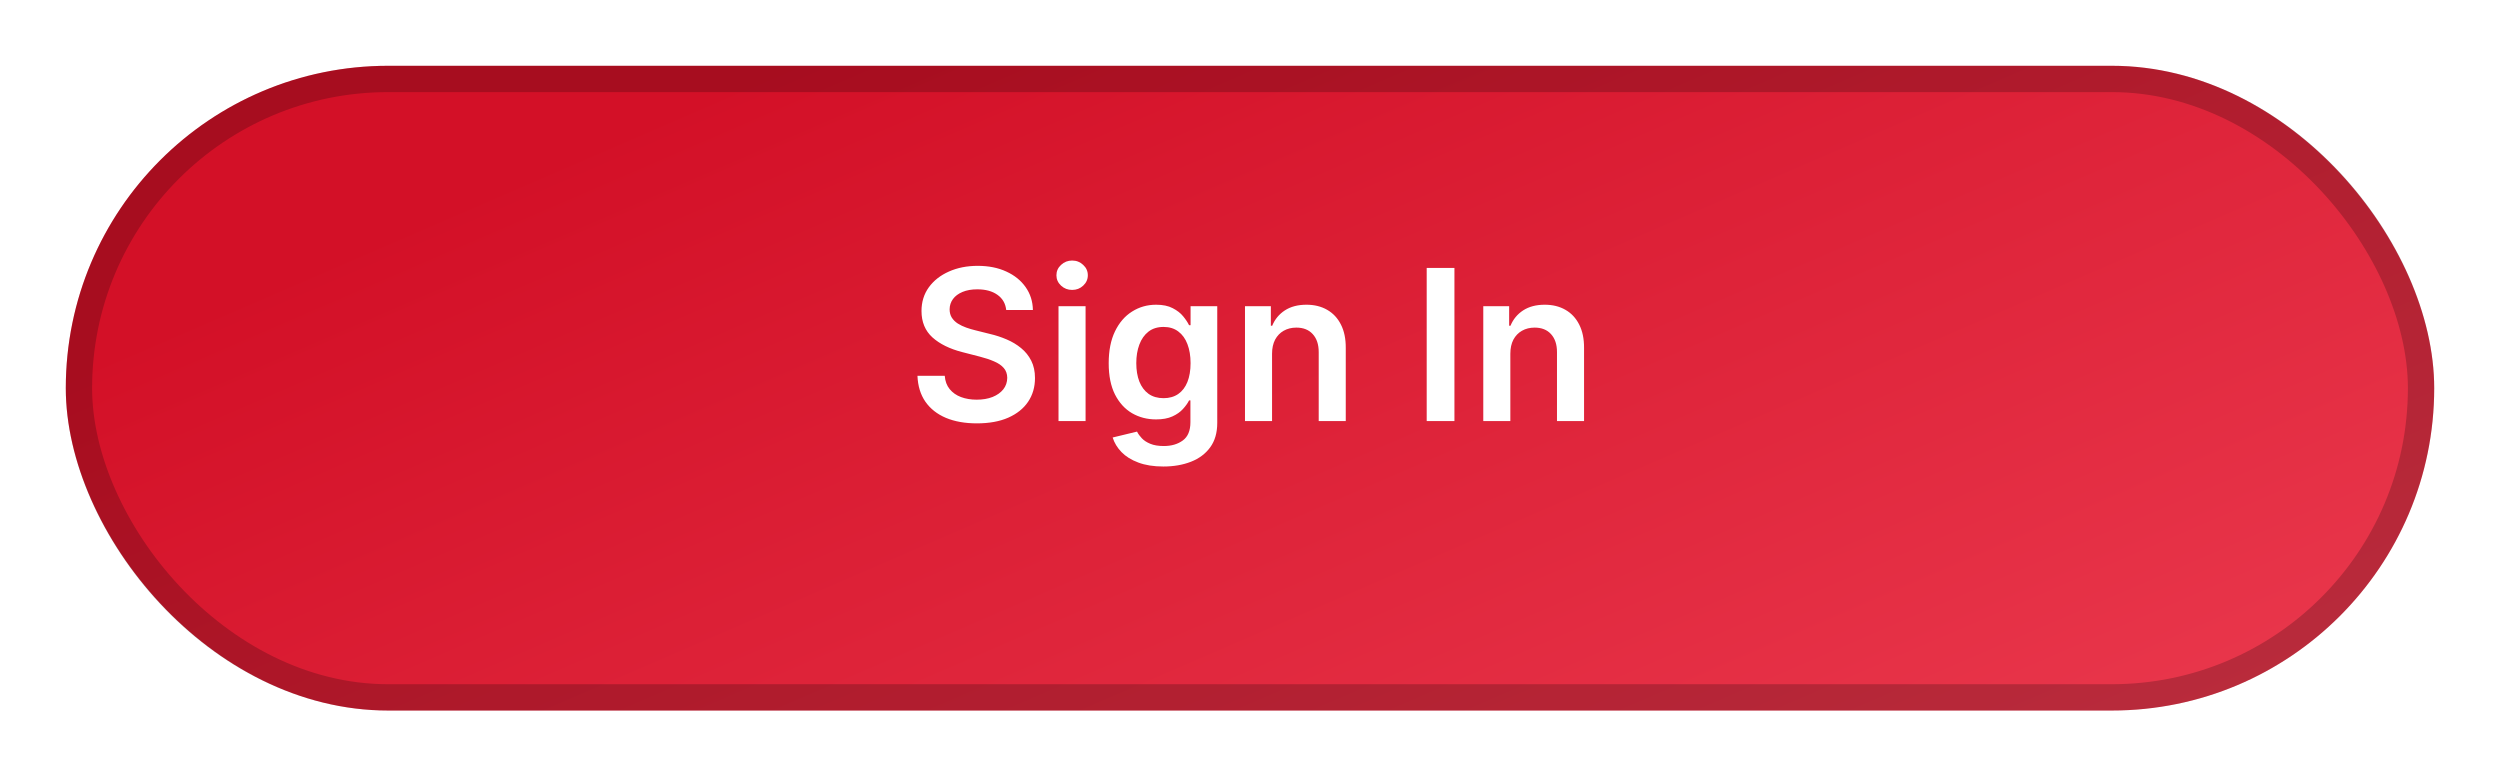 <svg width="190" height="59" viewBox="0 0 190 59" fill="none" xmlns="http://www.w3.org/2000/svg">
<g filter="url(#filter0_d_4_83)">
<rect x="5" y="2" width="180" height="49" rx="24.5" fill="url(#paint0_linear_4_83)"/>
<rect x="6" y="3" width="178" height="47" rx="23.5" stroke="black" stroke-opacity="0.21" stroke-width="2"/>
</g>
<path d="M76.472 23.562C76.419 23.066 76.195 22.68 75.801 22.403C75.411 22.127 74.903 21.989 74.278 21.989C73.839 21.989 73.462 22.055 73.148 22.188C72.833 22.32 72.593 22.5 72.426 22.727C72.26 22.954 72.174 23.214 72.171 23.506C72.171 23.748 72.225 23.958 72.335 24.136C72.449 24.314 72.602 24.466 72.796 24.591C72.989 24.712 73.203 24.814 73.438 24.898C73.672 24.981 73.909 25.051 74.148 25.108L75.239 25.381C75.678 25.483 76.1 25.621 76.506 25.796C76.915 25.97 77.28 26.189 77.602 26.454C77.928 26.72 78.186 27.04 78.375 27.415C78.564 27.79 78.659 28.229 78.659 28.733C78.659 29.415 78.485 30.015 78.136 30.534C77.788 31.049 77.284 31.453 76.625 31.744C75.97 32.032 75.176 32.176 74.244 32.176C73.339 32.176 72.553 32.036 71.886 31.756C71.224 31.475 70.704 31.066 70.329 30.528C69.958 29.991 69.758 29.335 69.727 28.562H71.801C71.831 28.968 71.956 29.305 72.176 29.574C72.396 29.843 72.682 30.044 73.034 30.176C73.39 30.309 73.788 30.375 74.227 30.375C74.686 30.375 75.087 30.307 75.432 30.171C75.78 30.03 76.053 29.837 76.25 29.591C76.447 29.341 76.547 29.049 76.551 28.716C76.547 28.413 76.458 28.163 76.284 27.966C76.11 27.765 75.865 27.599 75.551 27.466C75.24 27.329 74.877 27.208 74.46 27.102L73.136 26.761C72.178 26.515 71.421 26.142 70.864 25.642C70.311 25.138 70.034 24.47 70.034 23.636C70.034 22.951 70.22 22.35 70.591 21.835C70.966 21.32 71.475 20.921 72.119 20.636C72.763 20.349 73.492 20.204 74.307 20.204C75.133 20.204 75.856 20.349 76.477 20.636C77.102 20.921 77.593 21.316 77.949 21.824C78.305 22.328 78.489 22.907 78.5 23.562H76.472ZM80.447 32V23.273H82.504V32H80.447ZM81.481 22.034C81.156 22.034 80.876 21.926 80.641 21.71C80.406 21.491 80.288 21.227 80.288 20.921C80.288 20.61 80.406 20.347 80.641 20.131C80.876 19.911 81.156 19.801 81.481 19.801C81.811 19.801 82.091 19.911 82.322 20.131C82.557 20.347 82.675 20.61 82.675 20.921C82.675 21.227 82.557 21.491 82.322 21.71C82.091 21.926 81.811 22.034 81.481 22.034ZM88.415 35.455C87.676 35.455 87.042 35.354 86.511 35.153C85.981 34.956 85.555 34.691 85.233 34.358C84.911 34.025 84.688 33.655 84.562 33.25L86.415 32.801C86.498 32.972 86.619 33.14 86.778 33.307C86.938 33.477 87.151 33.617 87.421 33.727C87.693 33.841 88.036 33.898 88.449 33.898C89.032 33.898 89.515 33.756 89.898 33.472C90.28 33.191 90.472 32.729 90.472 32.085V30.432H90.369C90.263 30.644 90.108 30.862 89.903 31.085C89.703 31.309 89.436 31.496 89.102 31.648C88.773 31.799 88.358 31.875 87.858 31.875C87.188 31.875 86.579 31.718 86.034 31.403C85.492 31.085 85.061 30.612 84.739 29.983C84.421 29.35 84.261 28.559 84.261 27.608C84.261 26.65 84.421 25.841 84.739 25.182C85.061 24.519 85.494 24.017 86.04 23.676C86.585 23.331 87.193 23.159 87.864 23.159C88.375 23.159 88.796 23.246 89.125 23.421C89.458 23.591 89.724 23.797 89.921 24.04C90.117 24.278 90.267 24.504 90.369 24.716H90.483V23.273H92.511V32.142C92.511 32.888 92.333 33.506 91.977 33.994C91.621 34.483 91.135 34.849 90.517 35.091C89.9 35.333 89.199 35.455 88.415 35.455ZM88.432 30.261C88.867 30.261 89.239 30.155 89.546 29.943C89.852 29.731 90.085 29.426 90.244 29.028C90.403 28.631 90.483 28.153 90.483 27.597C90.483 27.047 90.403 26.566 90.244 26.153C90.089 25.741 89.858 25.421 89.551 25.193C89.248 24.962 88.875 24.847 88.432 24.847C87.974 24.847 87.591 24.966 87.284 25.204C86.977 25.443 86.746 25.771 86.591 26.188C86.436 26.6 86.358 27.07 86.358 27.597C86.358 28.131 86.436 28.599 86.591 29C86.75 29.398 86.983 29.708 87.29 29.932C87.6 30.151 87.981 30.261 88.432 30.261ZM96.676 26.886V32H94.619V23.273H96.585V24.756H96.688C96.888 24.267 97.208 23.879 97.648 23.591C98.091 23.303 98.638 23.159 99.29 23.159C99.892 23.159 100.417 23.288 100.864 23.546C101.314 23.803 101.663 24.176 101.909 24.665C102.159 25.153 102.282 25.746 102.278 26.443V32H100.222V26.761C100.222 26.178 100.07 25.722 99.767 25.392C99.468 25.062 99.053 24.898 98.523 24.898C98.163 24.898 97.843 24.977 97.562 25.136C97.286 25.292 97.068 25.517 96.909 25.812C96.754 26.108 96.676 26.466 96.676 26.886ZM110.537 20.364V32H108.429V20.364H110.537ZM114.786 26.886V32H112.729V23.273H114.695V24.756H114.797C114.998 24.267 115.318 23.879 115.757 23.591C116.2 23.303 116.748 23.159 117.399 23.159C118.001 23.159 118.526 23.288 118.973 23.546C119.424 23.803 119.772 24.176 120.018 24.665C120.268 25.153 120.392 25.746 120.388 26.443V32H118.331V26.761C118.331 26.178 118.179 25.722 117.876 25.392C117.577 25.062 117.162 24.898 116.632 24.898C116.272 24.898 115.952 24.977 115.672 25.136C115.395 25.292 115.178 25.517 115.018 25.812C114.863 26.108 114.786 26.466 114.786 26.886Z" fill="white"/>
<defs>
<filter id="filter0_d_4_83" x="0" y="0" width="190" height="59" filterUnits="userSpaceOnUse" color-interpolation-filters="sRGB">
<feFlood flood-opacity="0" result="BackgroundImageFix"/>
<feColorMatrix in="SourceAlpha" type="matrix" values="0 0 0 0 0 0 0 0 0 0 0 0 0 0 0 0 0 0 127 0" result="hardAlpha"/>
<feOffset dy="3"/>
<feGaussianBlur stdDeviation="2.5"/>
<feComposite in2="hardAlpha" operator="out"/>
<feColorMatrix type="matrix" values="0 0 0 0 0.275 0 0 0 0 0 0 0 0 0 0.033 0 0 0 1 0"/>
<feBlend mode="normal" in2="BackgroundImageFix" result="effect1_dropShadow_4_83"/>
<feBlend mode="normal" in="SourceGraphic" in2="effect1_dropShadow_4_83" result="shape"/>
</filter>
<linearGradient id="paint0_linear_4_83" x1="84" y1="-11.105" x2="121.544" y2="75.654" gradientUnits="userSpaceOnUse">
<stop offset="0.018" stop-color="#D31027"/>
<stop offset="1" stop-color="#EA384D"/>
</linearGradient>
</defs>
</svg>
